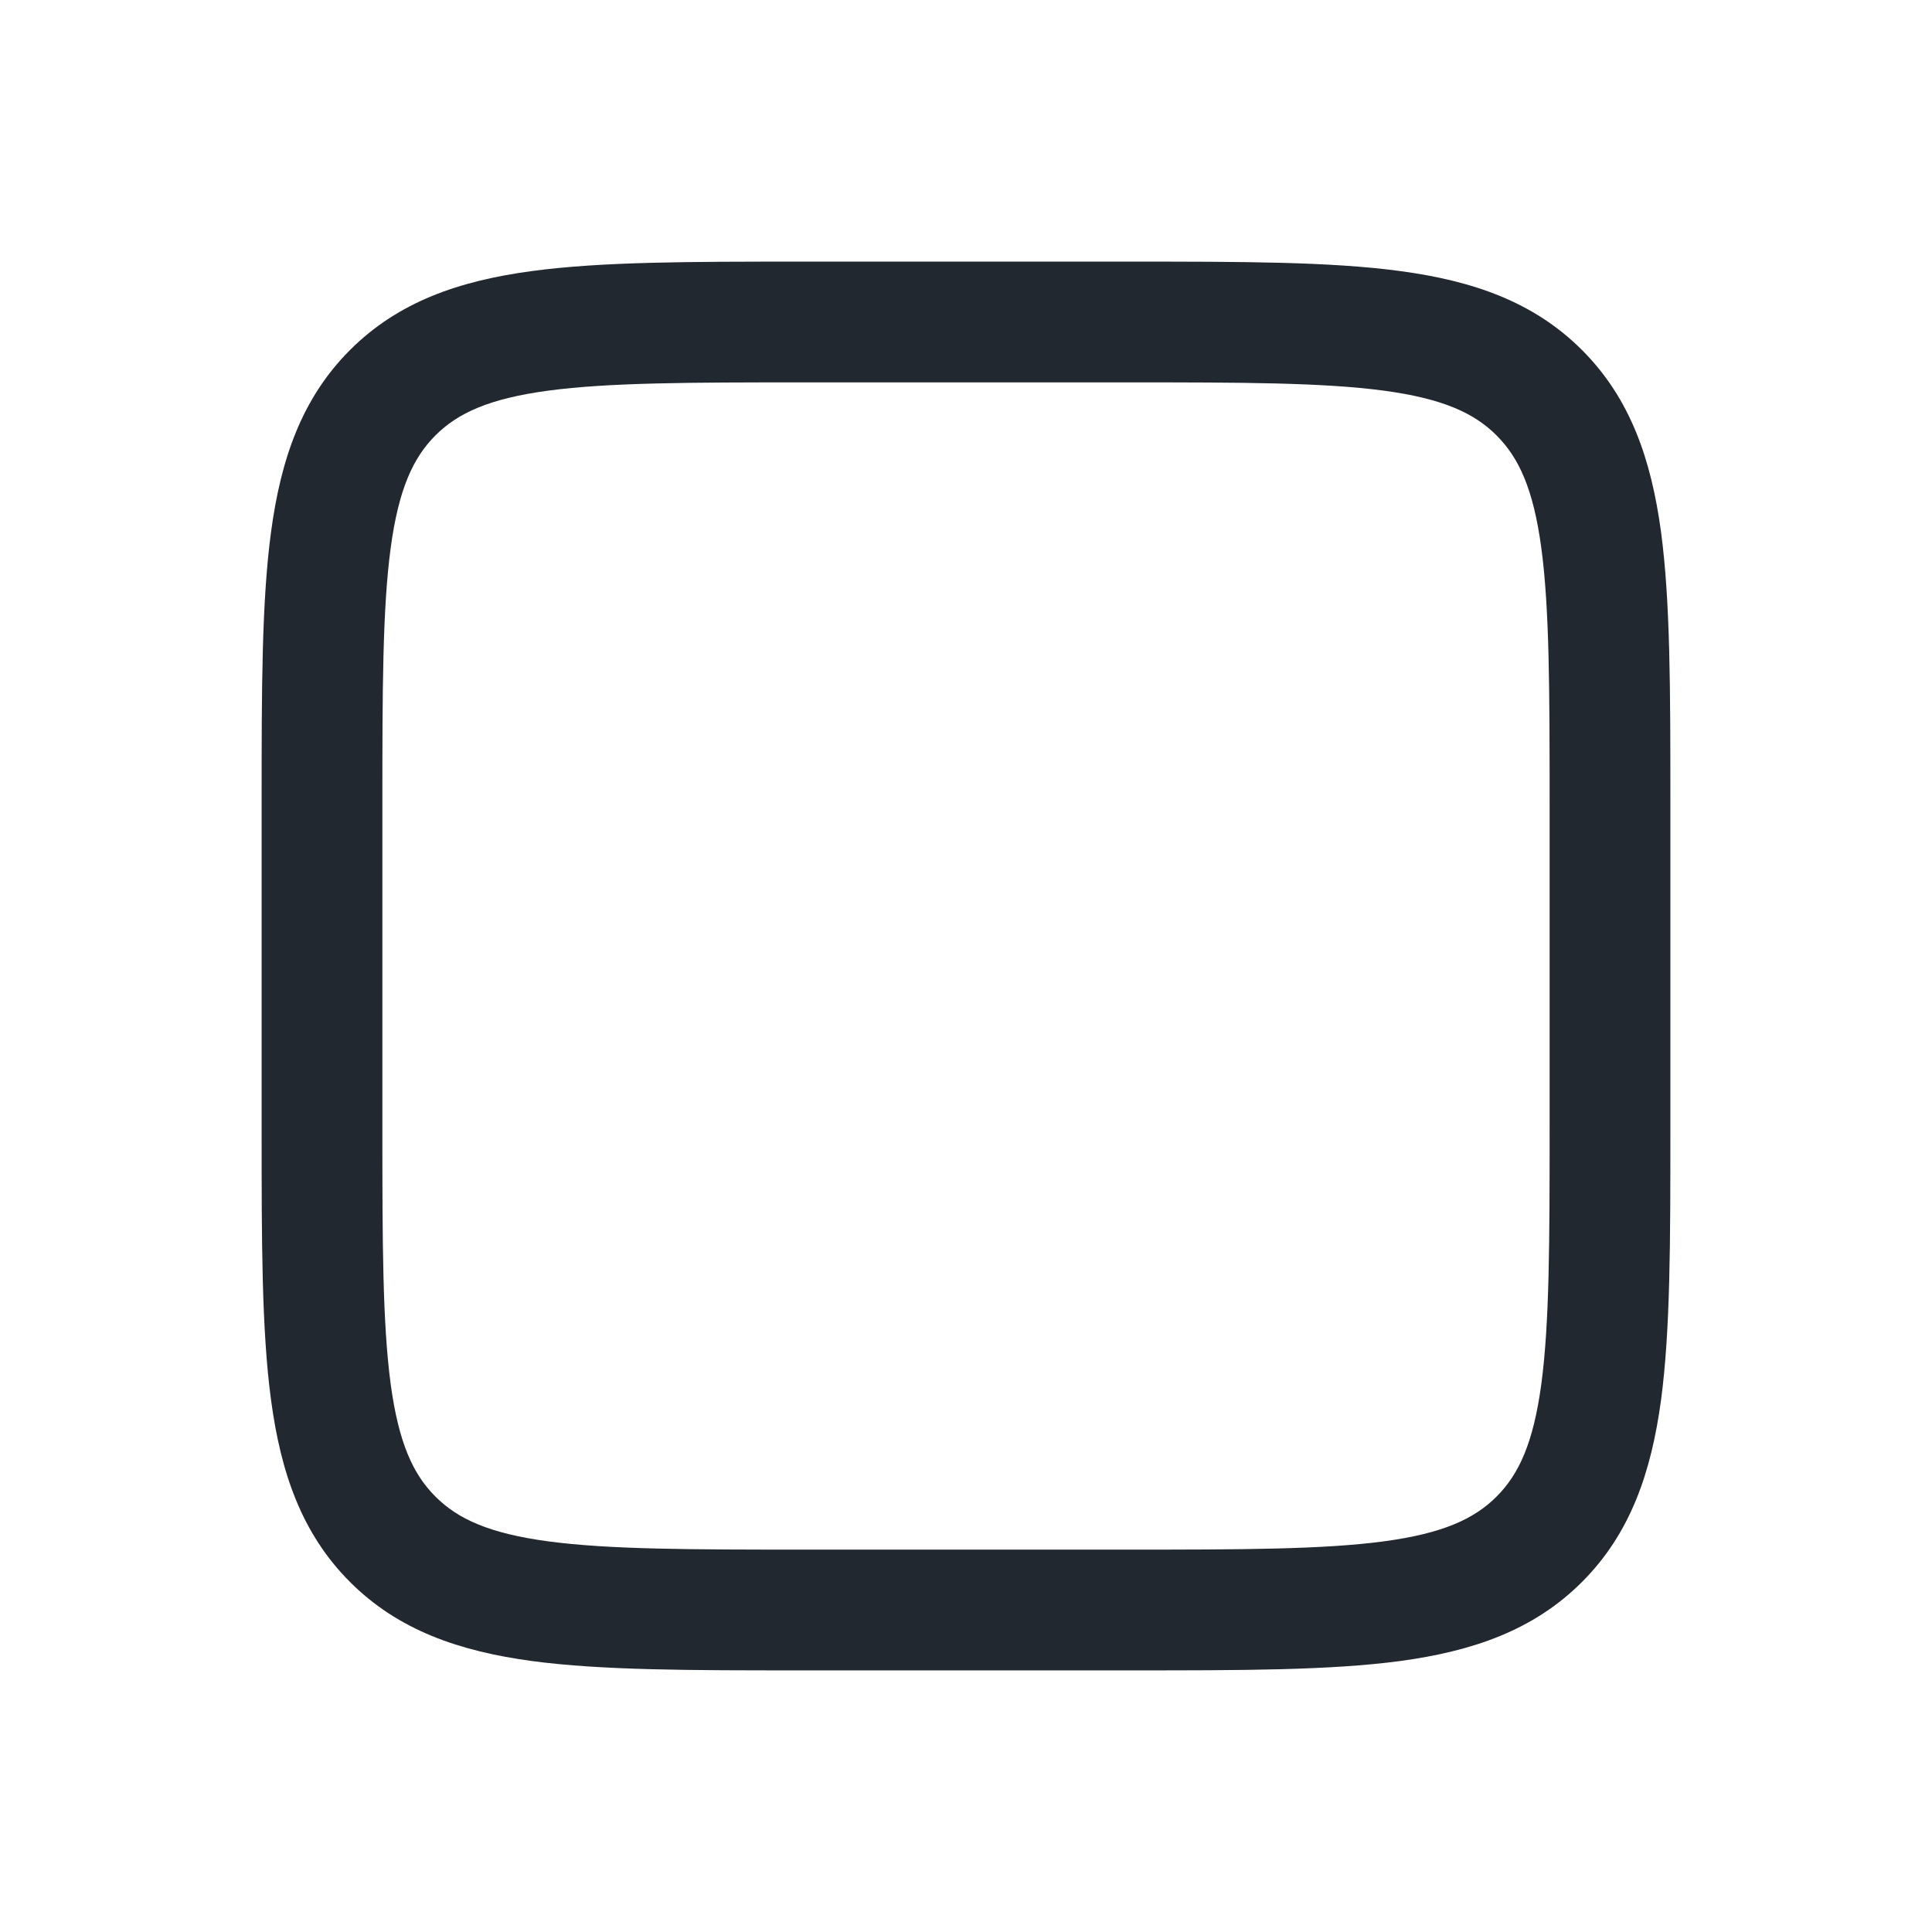 <svg width="24" height="24" viewBox="0 0 24 24" fill="none" xmlns="http://www.w3.org/2000/svg">
<path fill-rule="evenodd" clip-rule="evenodd" d="M9.945 3.25L10 3.25H14L14.055 3.25C15.422 3.25 16.525 3.25 17.392 3.367C18.292 3.488 19.05 3.746 19.652 4.348C20.254 4.95 20.512 5.708 20.634 6.608C20.75 7.475 20.75 8.578 20.75 9.945V10V14V14.055C20.75 15.422 20.75 16.525 20.634 17.392C20.512 18.292 20.254 19.05 19.652 19.652C19.05 20.254 18.292 20.512 17.392 20.634C16.525 20.75 15.422 20.75 14.055 20.75H14H10H9.945C8.578 20.75 7.475 20.75 6.608 20.634C5.708 20.512 4.95 20.254 4.348 19.652C3.746 19.05 3.488 18.292 3.367 17.392C3.25 16.525 3.25 15.422 3.25 14.055L3.25 14V10L3.25 9.945C3.25 8.578 3.25 7.475 3.367 6.608C3.488 5.708 3.746 4.95 4.348 4.348C4.95 3.746 5.708 3.488 6.608 3.367C7.475 3.25 8.578 3.25 9.945 3.25ZM6.808 4.853C6.074 4.952 5.686 5.132 5.409 5.409C5.132 5.686 4.952 6.074 4.853 6.808C4.752 7.563 4.75 8.565 4.75 10V14C4.75 15.435 4.752 16.436 4.853 17.192C4.952 17.926 5.132 18.314 5.409 18.591C5.686 18.868 6.074 19.048 6.808 19.147C7.563 19.248 8.565 19.25 10 19.25H14C15.435 19.25 16.436 19.248 17.192 19.147C17.926 19.048 18.314 18.868 18.591 18.591C18.868 18.314 19.048 17.926 19.147 17.192C19.248 16.436 19.25 15.435 19.25 14V10C19.25 8.565 19.248 7.563 19.147 6.808C19.048 6.074 18.868 5.686 18.591 5.409C18.314 5.132 17.926 4.952 17.192 4.853C16.436 4.752 15.435 4.75 14 4.75H10C8.565 4.75 7.563 4.752 6.808 4.853Z" fill="#22282F"/>
</svg>
